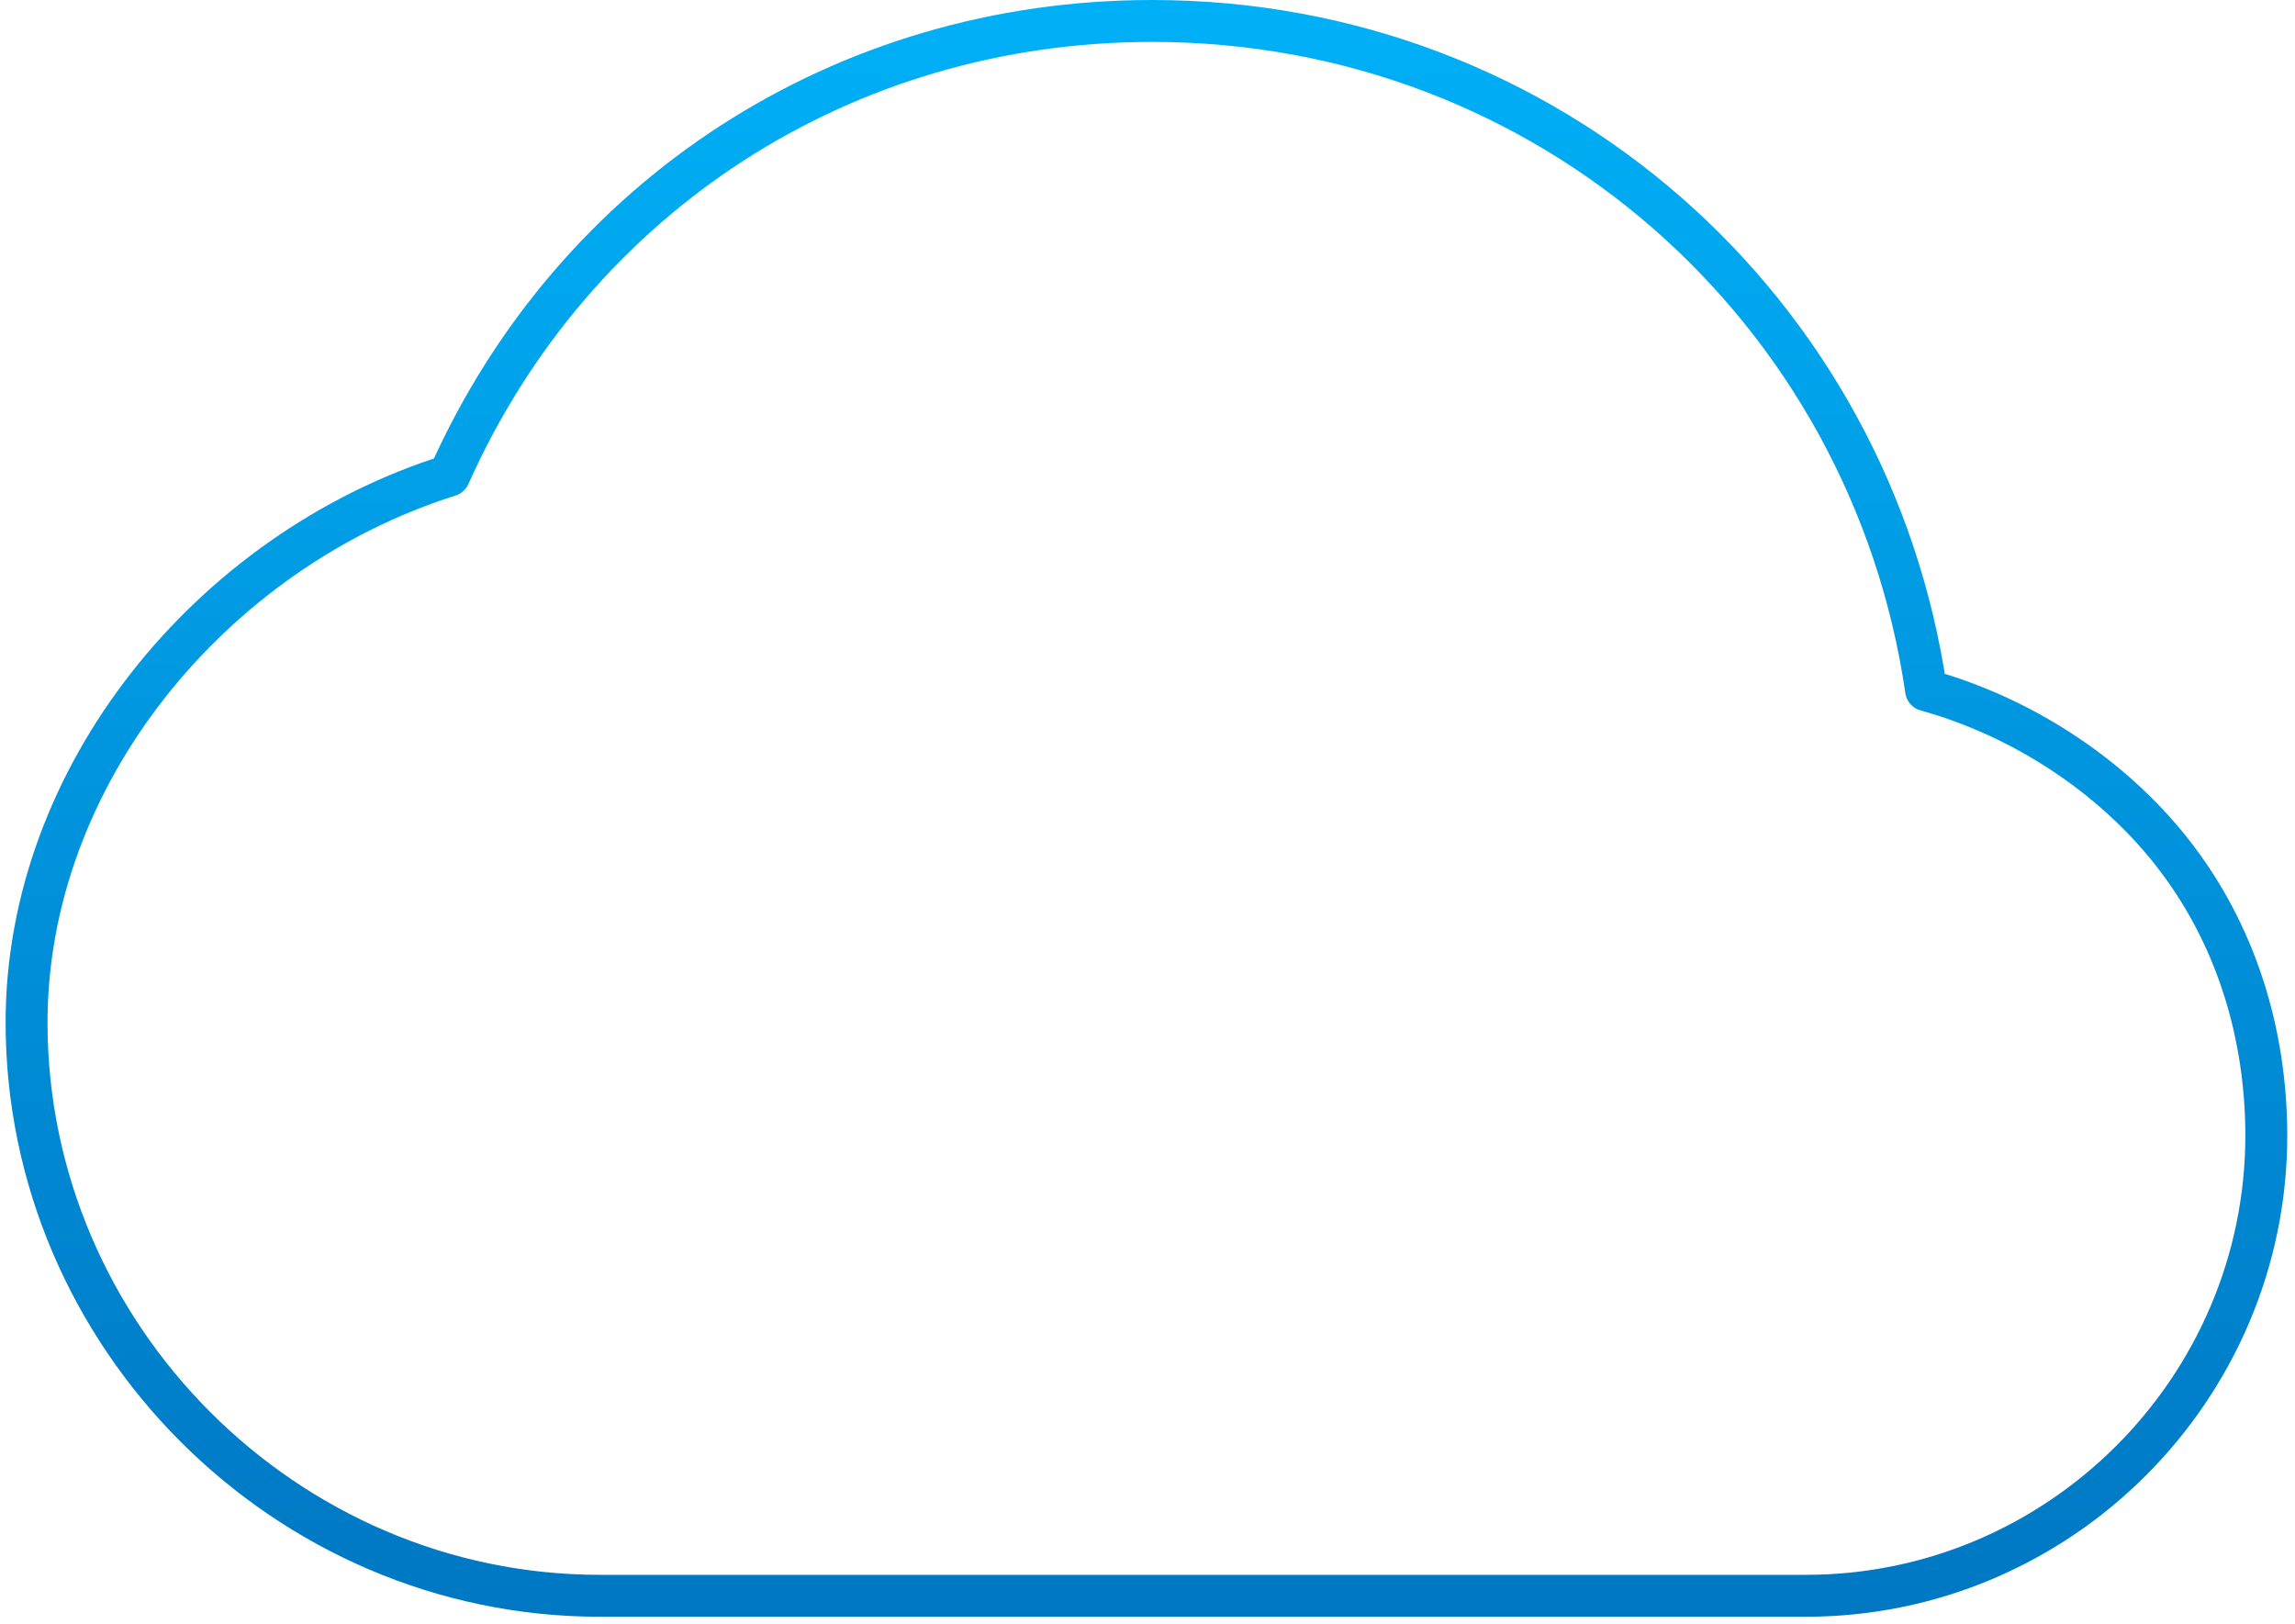 <svg width="219" height="155" viewBox="0 0 219 155" fill="none" xmlns="http://www.w3.org/2000/svg">
<path d="M216.263 108.326V108.323C216.246 98.566 213.349 89.032 207.229 81.275C201.416 73.906 192.858 68.377 183.798 65.859C178.519 29.578 147.827 2 109.937 2C80.553 2 54.816 18.611 42.867 45.378C20.034 52.592 2.535 74.11 2.535 97.571C2.535 127.478 27.218 152.272 57.236 152.272H172.318C196.558 152.272 216.263 132.477 216.263 108.326Z" stroke="url(#paint0_linear_133_1097)" stroke-width="4" stroke-linecap="round" stroke-linejoin="round"/>
<defs>
<linearGradient id="paint0_linear_133_1097" x1="108.953" y1="-23.989" x2="108.953" y2="195.724" gradientUnits="userSpaceOnUse">
<stop stop-color="#00B9FF"/>
<stop offset="1" stop-color="#0068B5"/>
</linearGradient>
</defs>
</svg>
